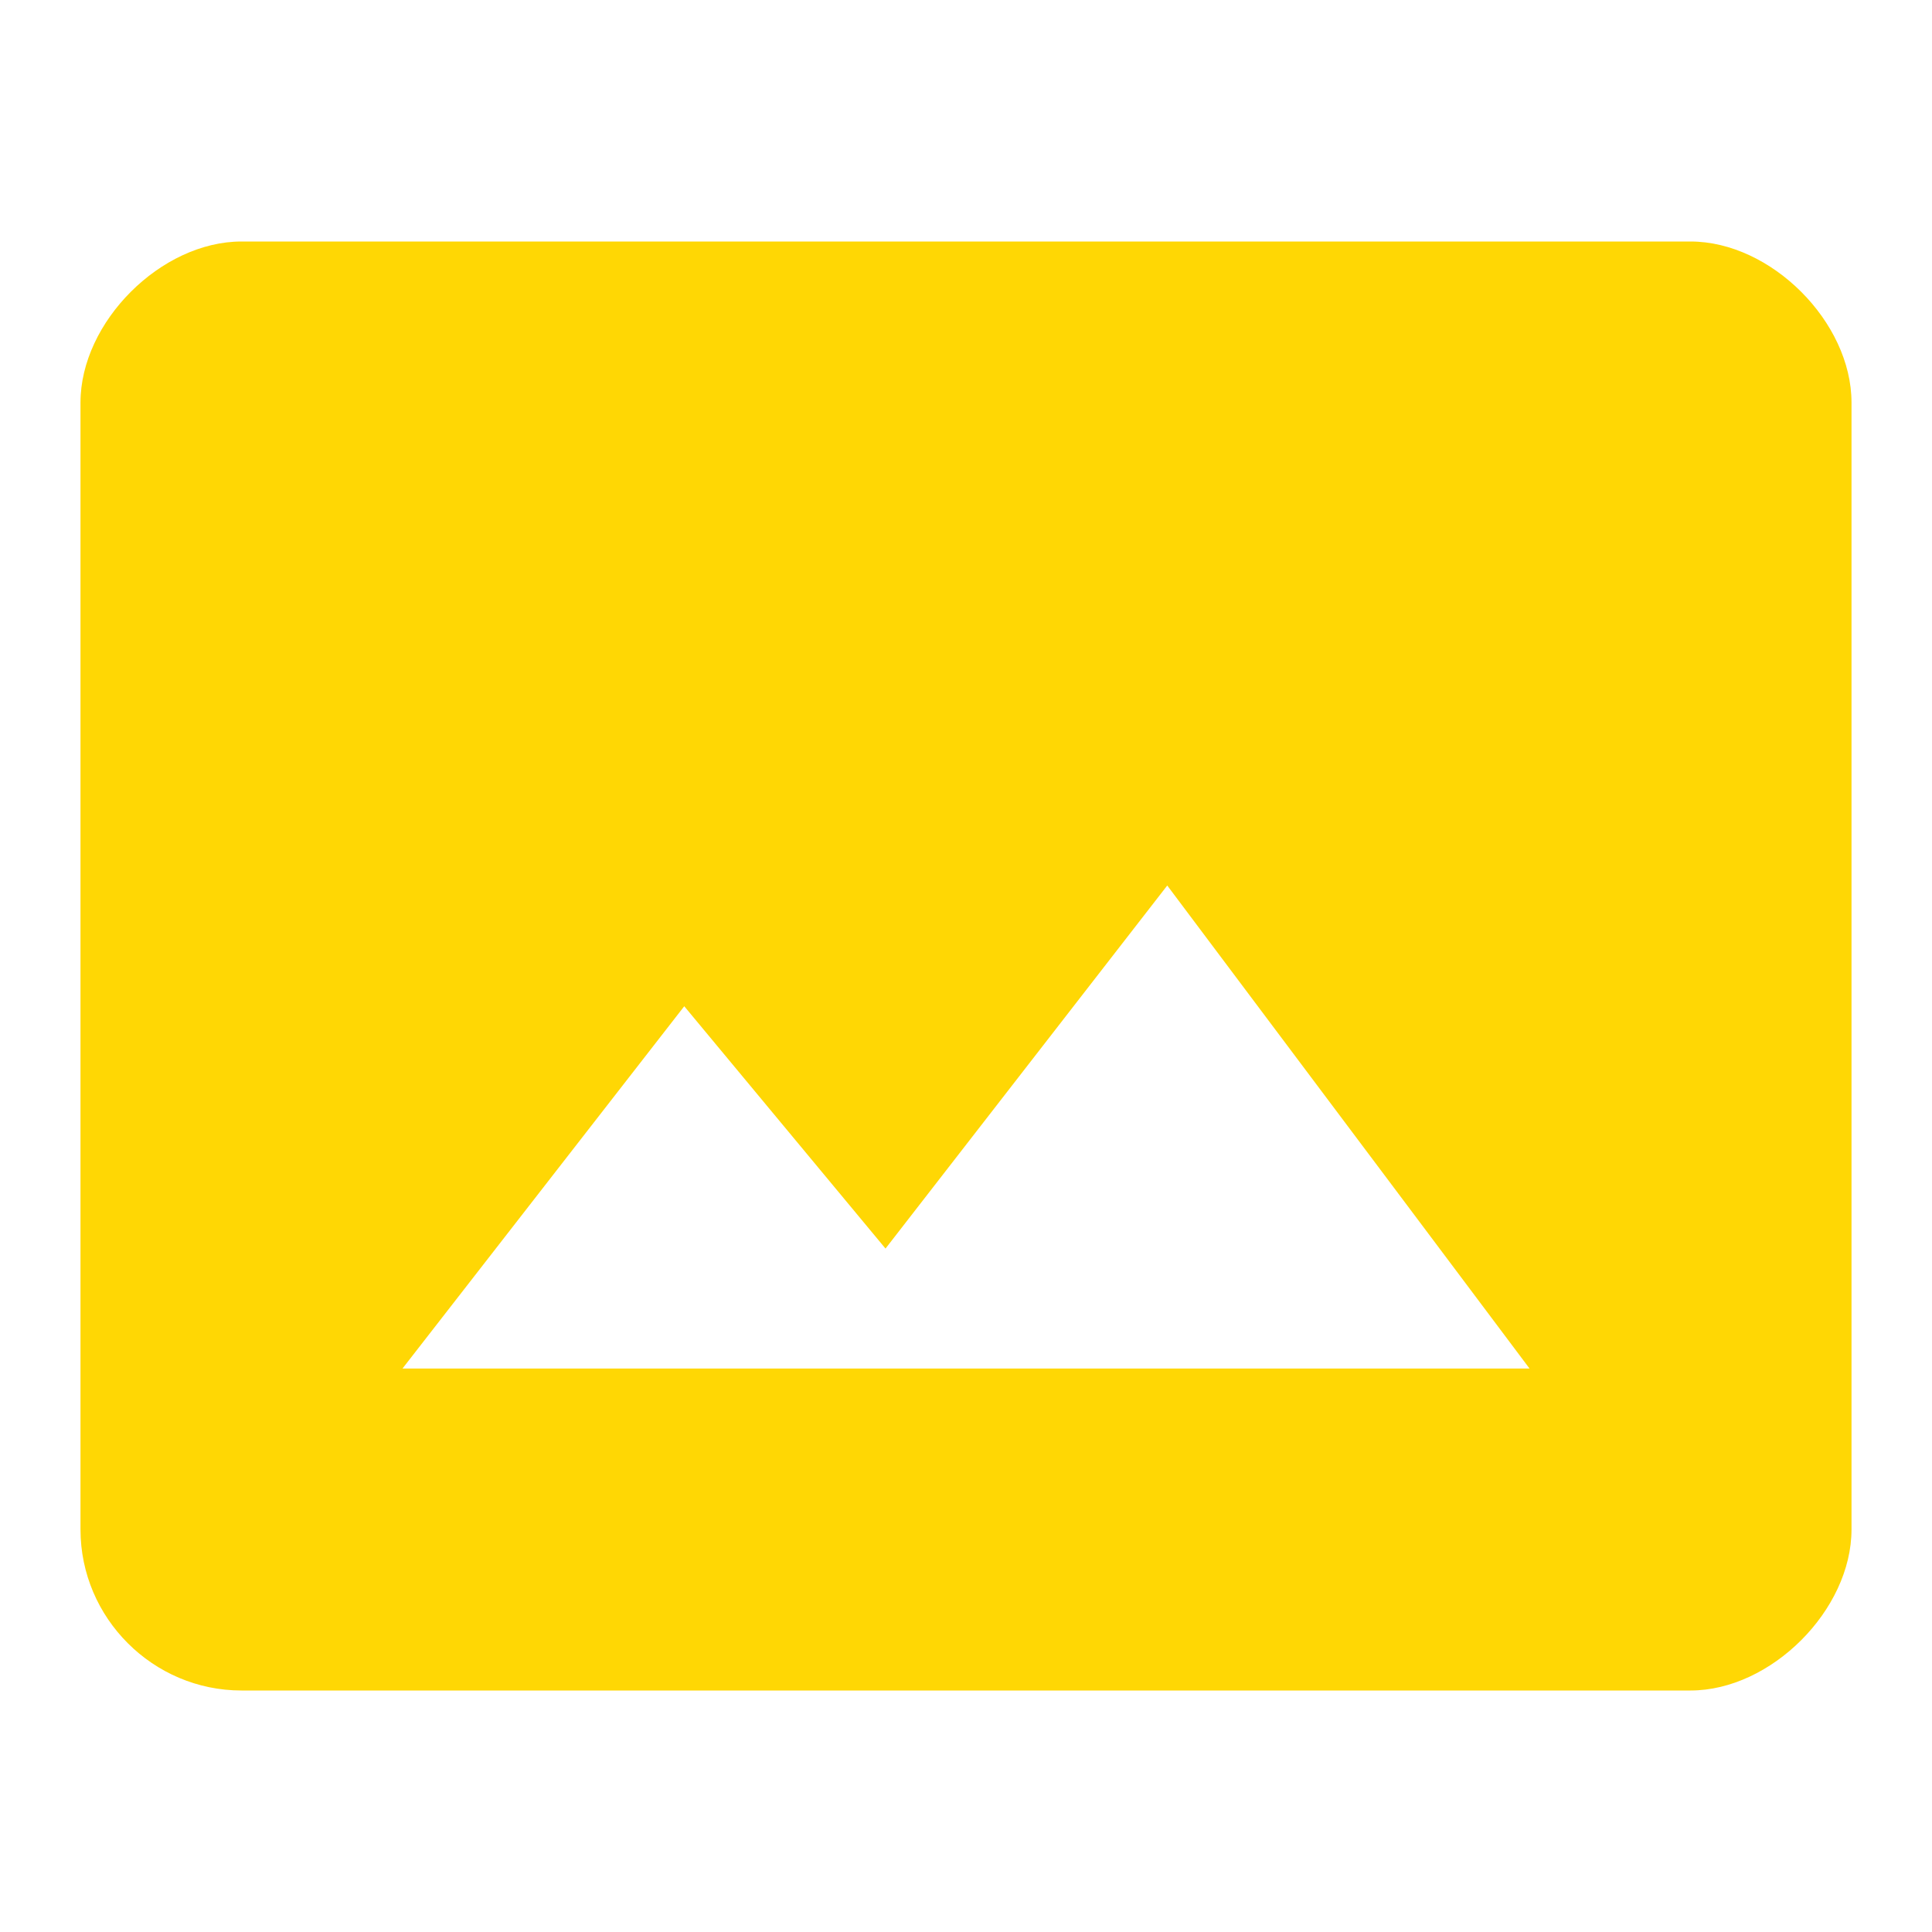 <svg width="71" height="71" viewBox="0 0 71 71" fill="none" xmlns="http://www.w3.org/2000/svg">
<g id="photo_size_select_actual" clip-path="url(#clip0_1_8315)">
<path id="Vector" d="M62.125 8.875H8.875C5.917 8.875 2.958 11.833 2.958 14.792V56.208C2.958 59.462 5.621 62.125 8.875 62.125H62.125C65.084 62.125 68.042 59.167 68.042 56.208V14.792C68.042 11.833 65.084 8.875 62.125 8.875ZM14.792 50.292L25.146 36.979L32.542 45.884L42.896 32.542L56.209 50.292H14.792Z" fill="#FFD704"/>
</g>
<defs>
<clipPath id="clip0_1_8315">
<rect width="71" height="71" fill="white"/>
</clipPath>
</defs>
</svg>
